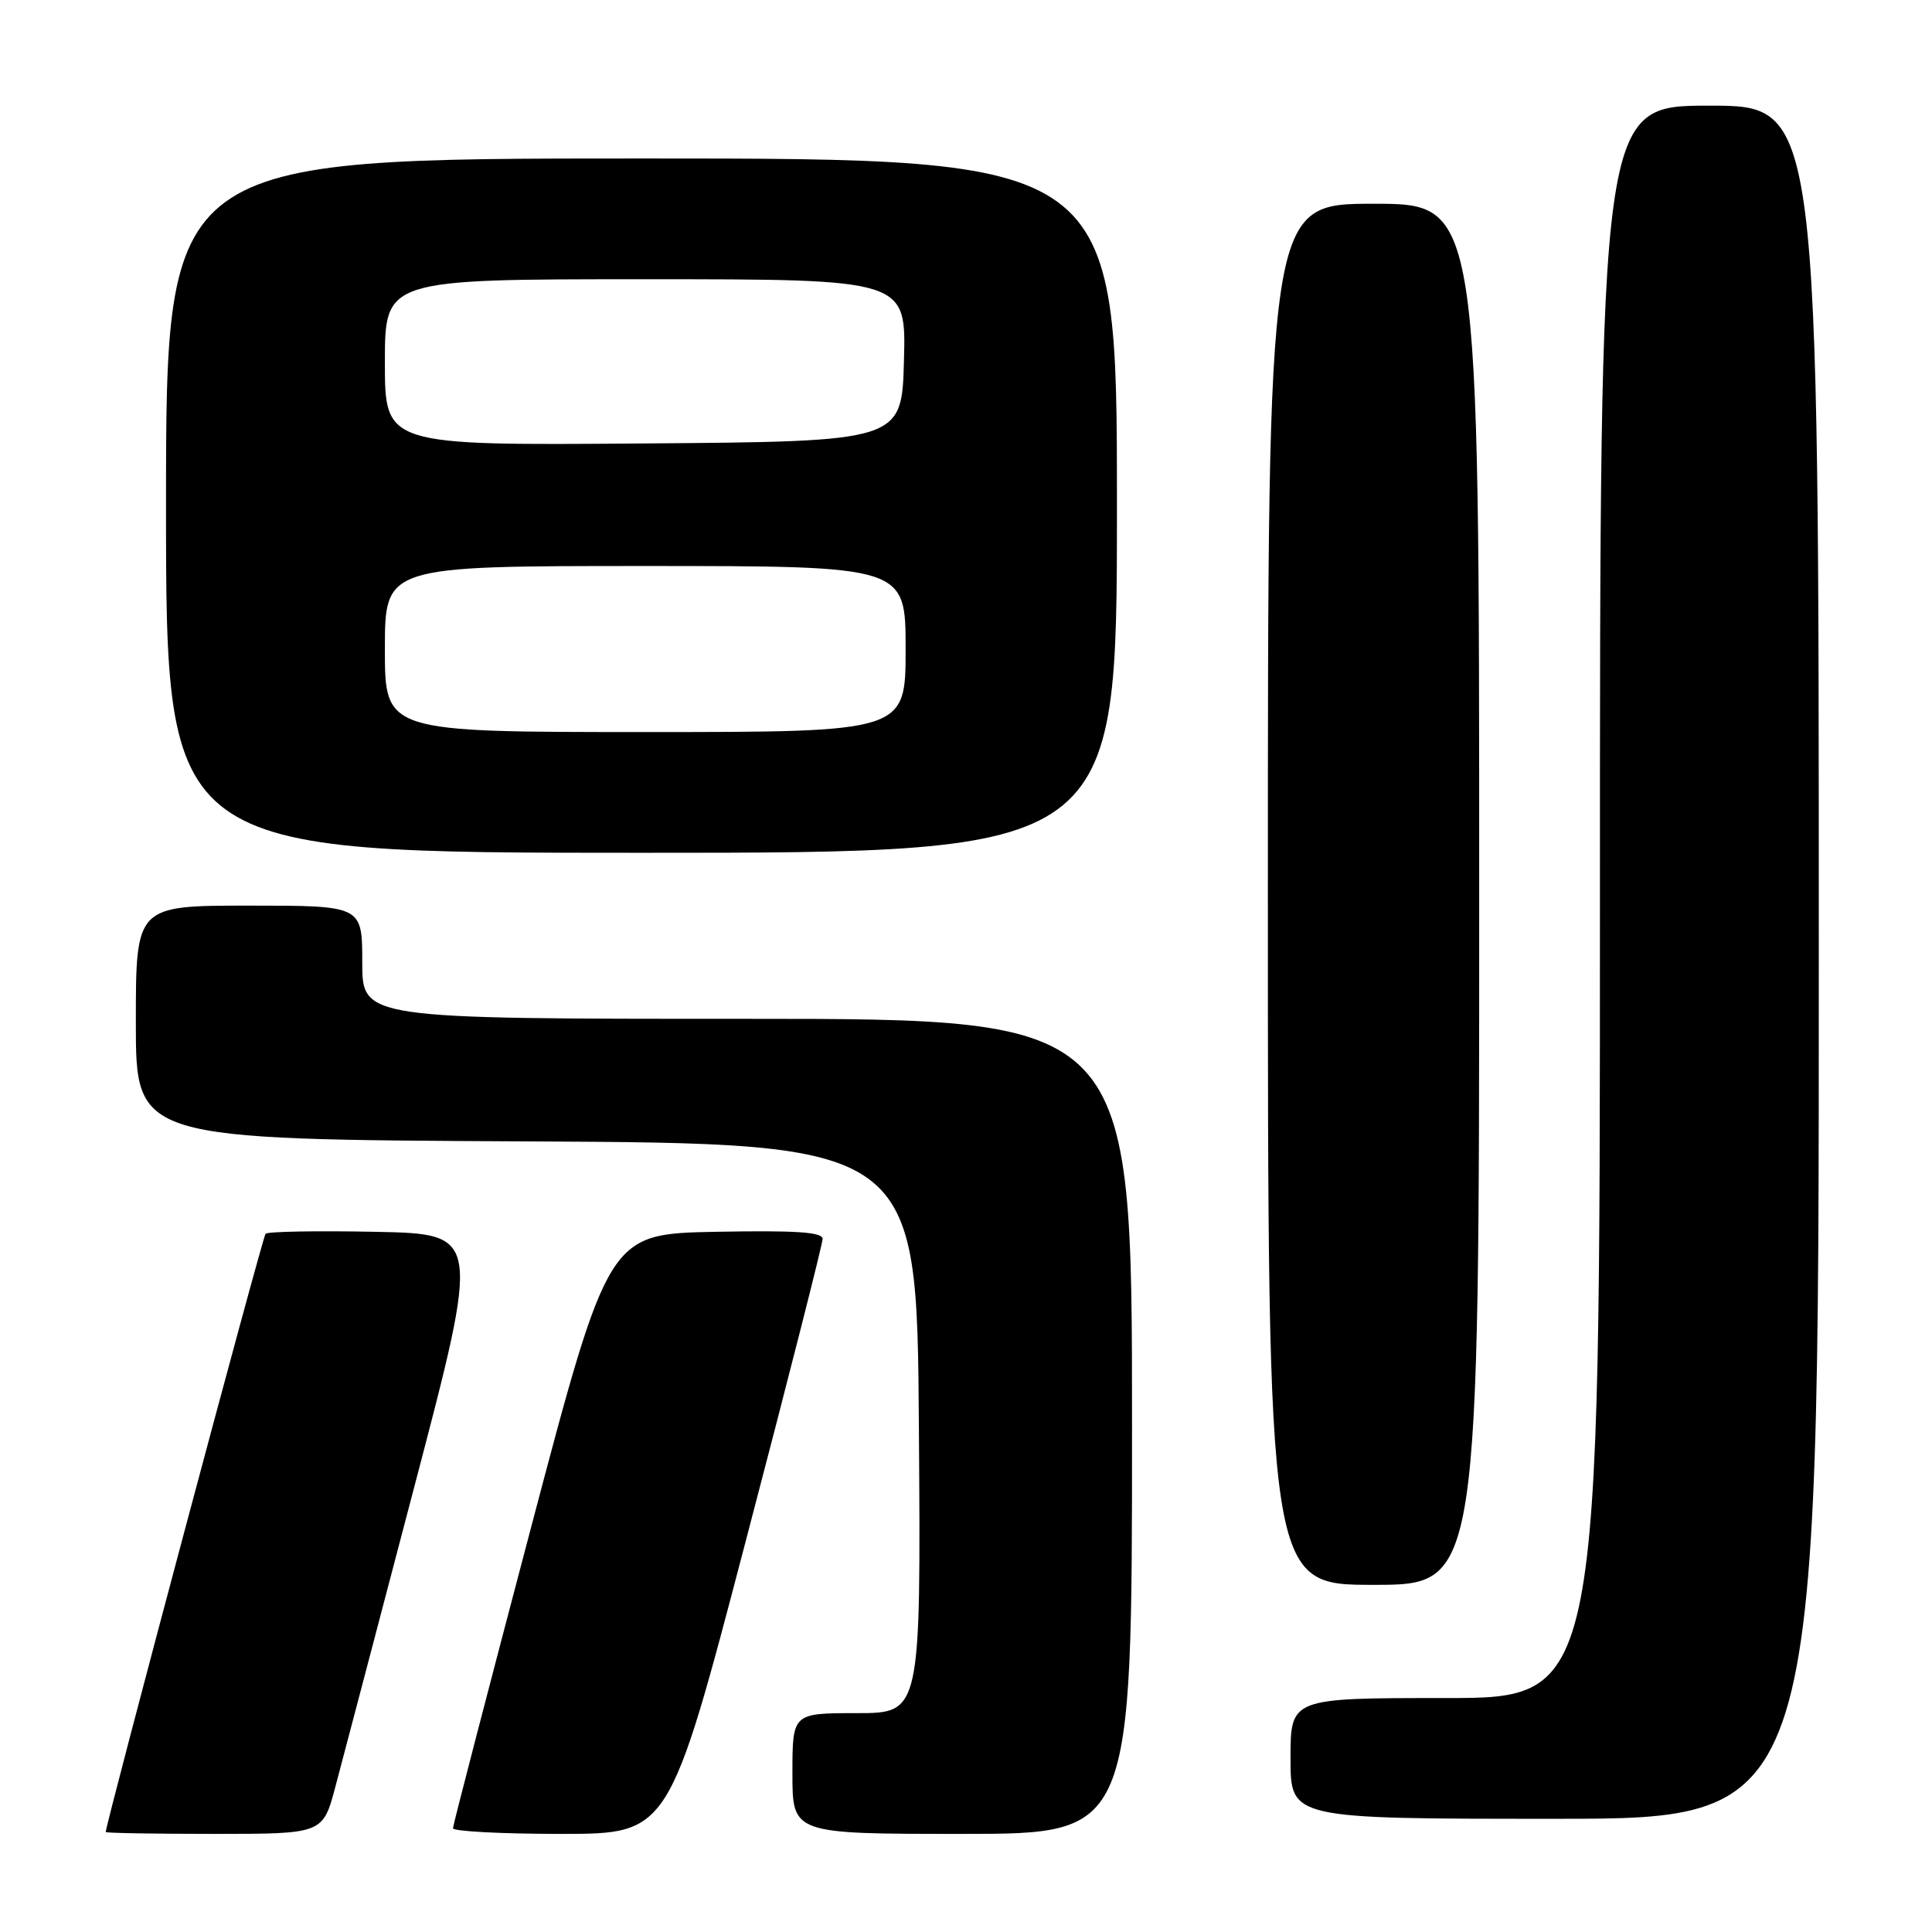 <?xml version="1.0" encoding="UTF-8" standalone="no"?>
<!DOCTYPE svg PUBLIC "-//W3C//DTD SVG 1.1//EN" "http://www.w3.org/Graphics/SVG/1.1/DTD/svg11.dtd" >
<svg xmlns="http://www.w3.org/2000/svg" xmlns:xlink="http://www.w3.org/1999/xlink" version="1.1" viewBox="0 0 256 256">
 <g >
 <path fill="currentColor"
d=" M 44.44 236.75 C 45.36 233.31 50.06 215.43 54.90 197.00 C 63.69 163.50 63.69 163.50 49.71 163.22 C 42.02 163.07 35.48 163.18 35.19 163.48 C 34.79 163.88 14.10 241.35 14.01 242.75 C 14.01 242.89 20.48 243.00 28.39 243.00 C 42.78 243.00 42.78 243.00 44.44 236.75 Z  M 98.82 204.18 C 104.42 182.84 109.00 164.82 109.00 164.16 C 109.00 163.25 105.41 163.02 94.82 163.22 C 80.64 163.50 80.64 163.50 70.34 202.50 C 64.68 223.95 60.03 241.84 60.02 242.25 C 60.01 242.66 66.45 243.00 74.32 243.00 C 88.65 243.00 88.65 243.00 98.82 204.18 Z  M 150.00 189.00 C 150.00 135.00 150.00 135.00 99.00 135.00 C 48.00 135.00 48.00 135.00 48.00 127.50 C 48.00 120.00 48.00 120.00 33.00 120.00 C 18.00 120.00 18.00 120.00 18.00 135.49 C 18.00 150.98 18.00 150.98 69.75 151.24 C 121.50 151.50 121.50 151.50 121.76 189.25 C 122.02 227.00 122.02 227.00 113.51 227.00 C 105.00 227.00 105.00 227.00 105.00 235.00 C 105.00 243.00 105.00 243.00 127.50 243.00 C 150.00 243.00 150.00 243.00 150.00 189.00 Z  M 241.00 127.50 C 241.00 14.00 241.00 14.00 226.50 14.00 C 212.00 14.00 212.00 14.00 212.00 119.50 C 212.00 225.00 212.00 225.00 191.50 225.00 C 171.00 225.00 171.00 225.00 171.00 233.00 C 171.00 241.00 171.00 241.00 206.00 241.00 C 241.00 241.00 241.00 241.00 241.00 127.50 Z  M 196.00 118.50 C 196.00 27.00 196.00 27.00 182.00 27.00 C 168.00 27.00 168.00 27.00 168.00 118.50 C 168.00 210.00 168.00 210.00 182.00 210.00 C 196.00 210.00 196.00 210.00 196.00 118.50 Z  M 148.00 67.00 C 148.00 21.00 148.00 21.00 85.00 21.00 C 22.00 21.00 22.00 21.00 22.00 67.00 C 22.00 113.00 22.00 113.00 85.00 113.00 C 148.00 113.00 148.00 113.00 148.00 67.00 Z  M 51.00 86.00 C 51.00 75.00 51.00 75.00 85.50 75.00 C 120.00 75.00 120.00 75.00 120.00 86.00 C 120.00 97.00 120.00 97.00 85.50 97.00 C 51.00 97.00 51.00 97.00 51.00 86.00 Z  M 51.00 48.01 C 51.00 37.00 51.00 37.00 85.53 37.00 C 120.07 37.00 120.07 37.00 119.78 47.75 C 119.50 58.50 119.50 58.50 85.25 58.76 C 51.00 59.03 51.00 59.03 51.00 48.01 Z "/>
</g>
</svg>